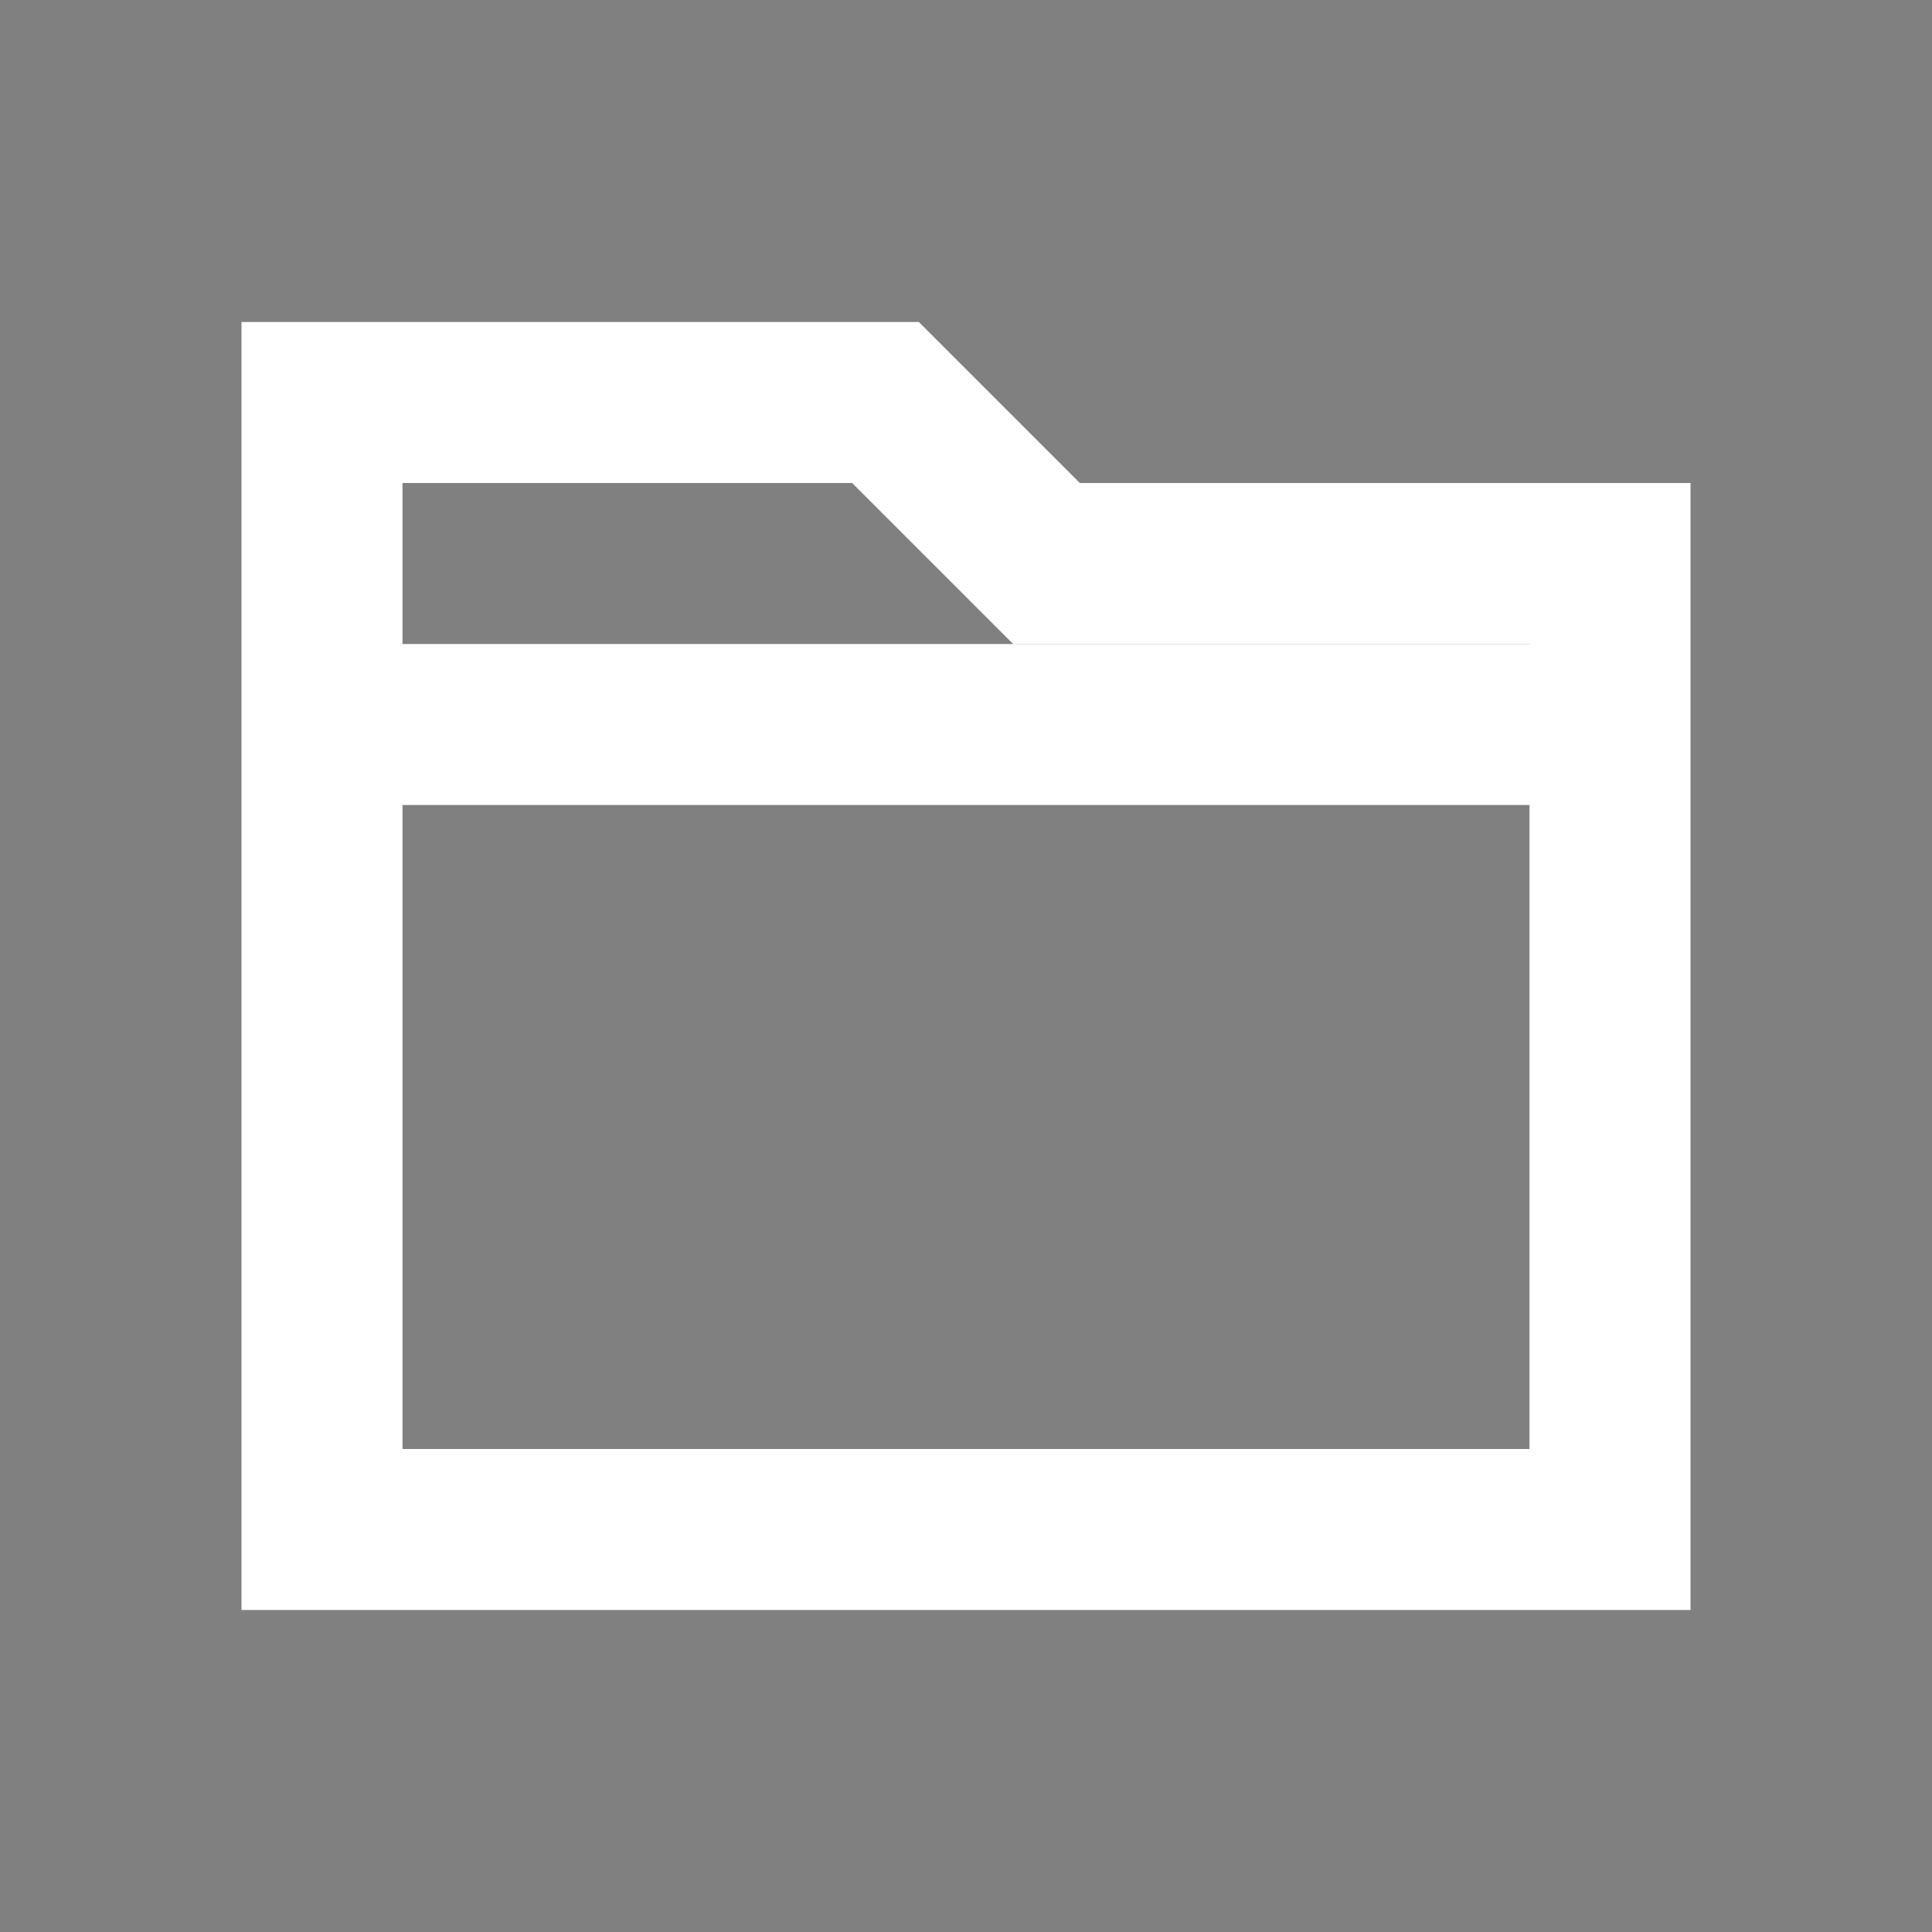 <svg xmlns="http://www.w3.org/2000/svg" width="24" height="24" viewBox="0 0 24 24">
  <rect x="0" y="0" width="24" height="24" fill="#808080" stroke="none"/>
  <path d="M4 5h7l2 2h7v12H4z" fill="none" stroke="#ffffff" stroke-width="2"/>
  <path d="M4 9h16" stroke="#ffffff" stroke-width="2"/>
</svg>
